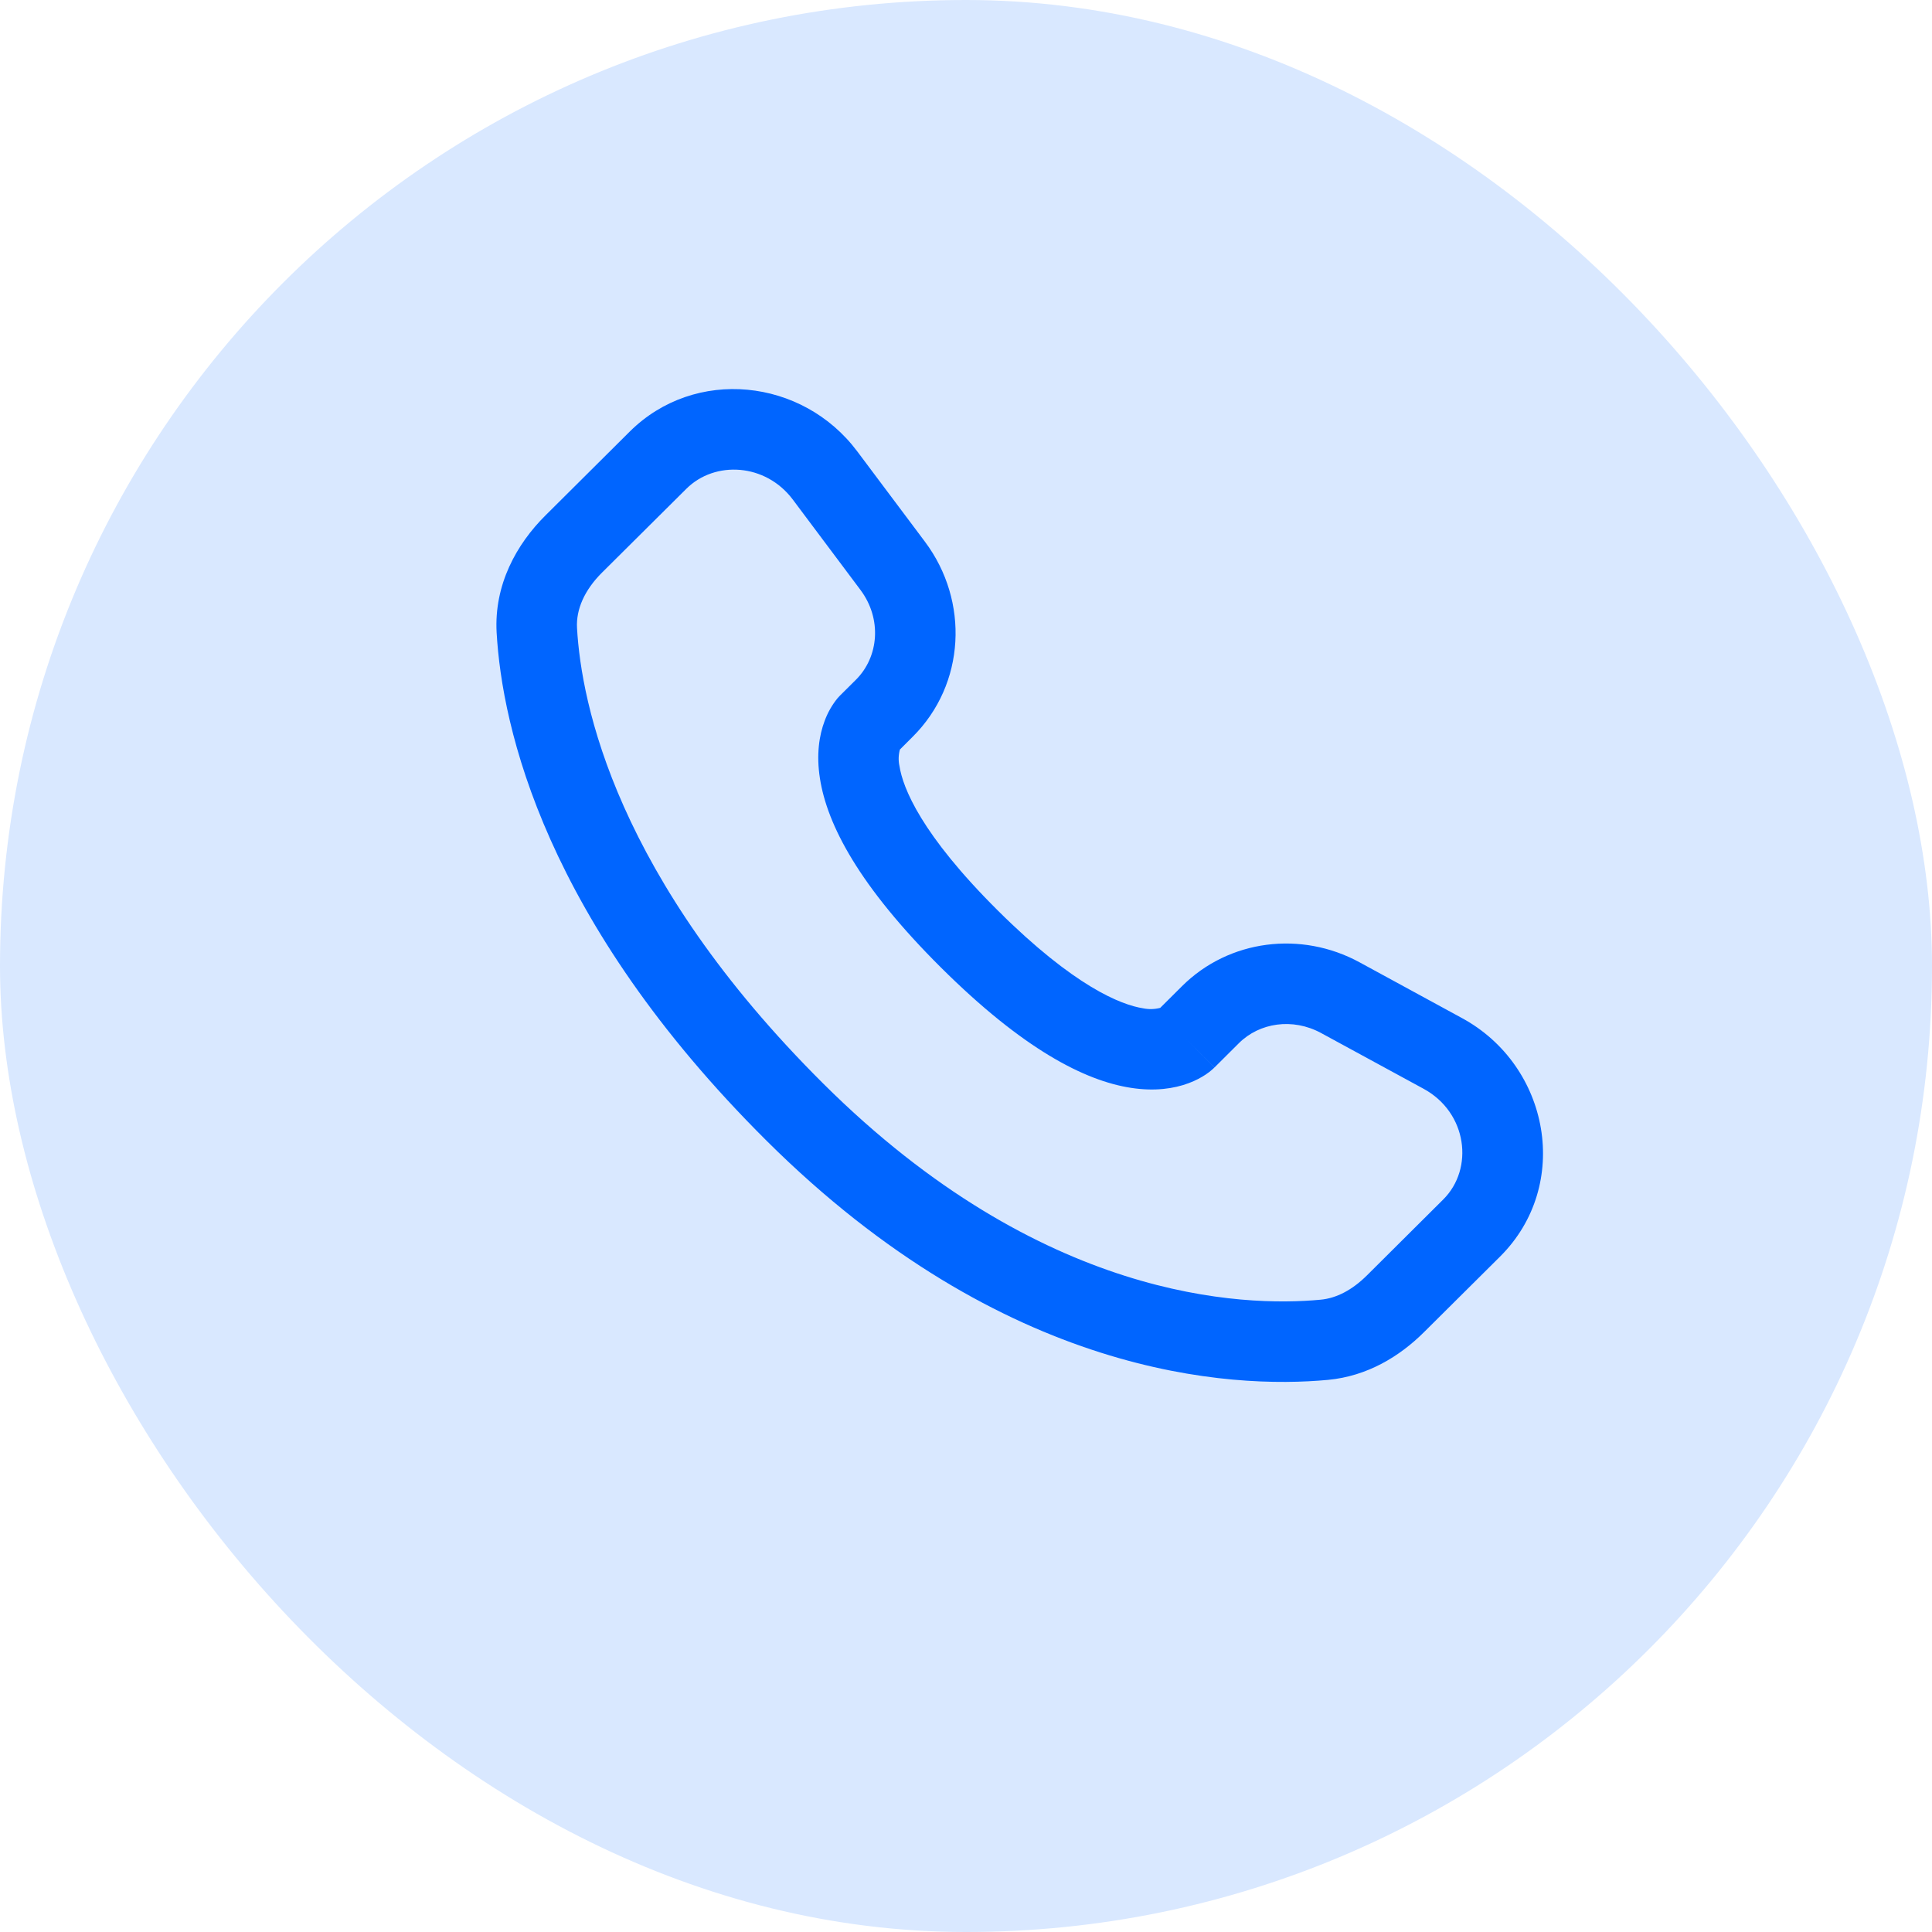 <svg width="36" height="36" viewBox="0 0 36 36" fill="none" xmlns="http://www.w3.org/2000/svg">
<rect width="36" height="36" rx="18" fill="#D9E8FF"/>
<path fill-rule="evenodd" clip-rule="evenodd" d="M11.733 8.043C12.95 6.833 14.954 7.048 15.973 8.41L17.235 10.094C18.065 11.202 17.991 12.75 17.006 13.729L16.768 13.967C16.741 14.067 16.738 14.172 16.76 14.273C16.823 14.681 17.164 15.545 18.592 16.965C20.02 18.385 20.89 18.725 21.304 18.789C21.408 18.81 21.516 18.807 21.619 18.78L22.027 18.374C22.903 17.504 24.247 17.341 25.331 17.93L27.241 18.97C28.878 19.858 29.291 22.082 27.951 23.415L26.53 24.827C26.082 25.272 25.48 25.643 24.746 25.712C22.936 25.881 18.719 25.665 14.286 21.258C10.149 17.144 9.355 13.556 9.254 11.788C9.204 10.894 9.626 10.138 10.164 9.604L11.733 8.043ZM14.773 9.309C14.266 8.632 13.322 8.578 12.79 9.107L11.22 10.667C10.89 10.995 10.732 11.357 10.752 11.703C10.832 13.108 11.472 16.345 15.344 20.195C19.406 24.233 23.157 24.354 24.607 24.218C24.903 24.191 25.197 24.037 25.472 23.764L26.892 22.351C27.47 21.777 27.343 20.731 26.525 20.287L24.615 19.248C24.087 18.962 23.469 19.056 23.085 19.438L22.63 19.891L22.1 19.359C22.63 19.891 22.629 19.892 22.628 19.892L22.627 19.894L22.624 19.897L22.617 19.903L22.602 19.917C22.56 19.956 22.514 19.992 22.466 20.023C22.386 20.076 22.28 20.135 22.147 20.184C21.877 20.285 21.519 20.339 21.077 20.271C20.21 20.138 19.061 19.547 17.534 18.029C16.008 16.511 15.412 15.369 15.278 14.503C15.209 14.061 15.264 13.703 15.366 13.433C15.422 13.281 15.502 13.139 15.604 13.013L15.636 12.978L15.65 12.963L15.656 12.957L15.659 12.954L15.661 12.952L15.949 12.666C16.377 12.239 16.437 11.532 16.034 10.993L14.773 9.309Z" fill="#0065FF"/>
</svg>
